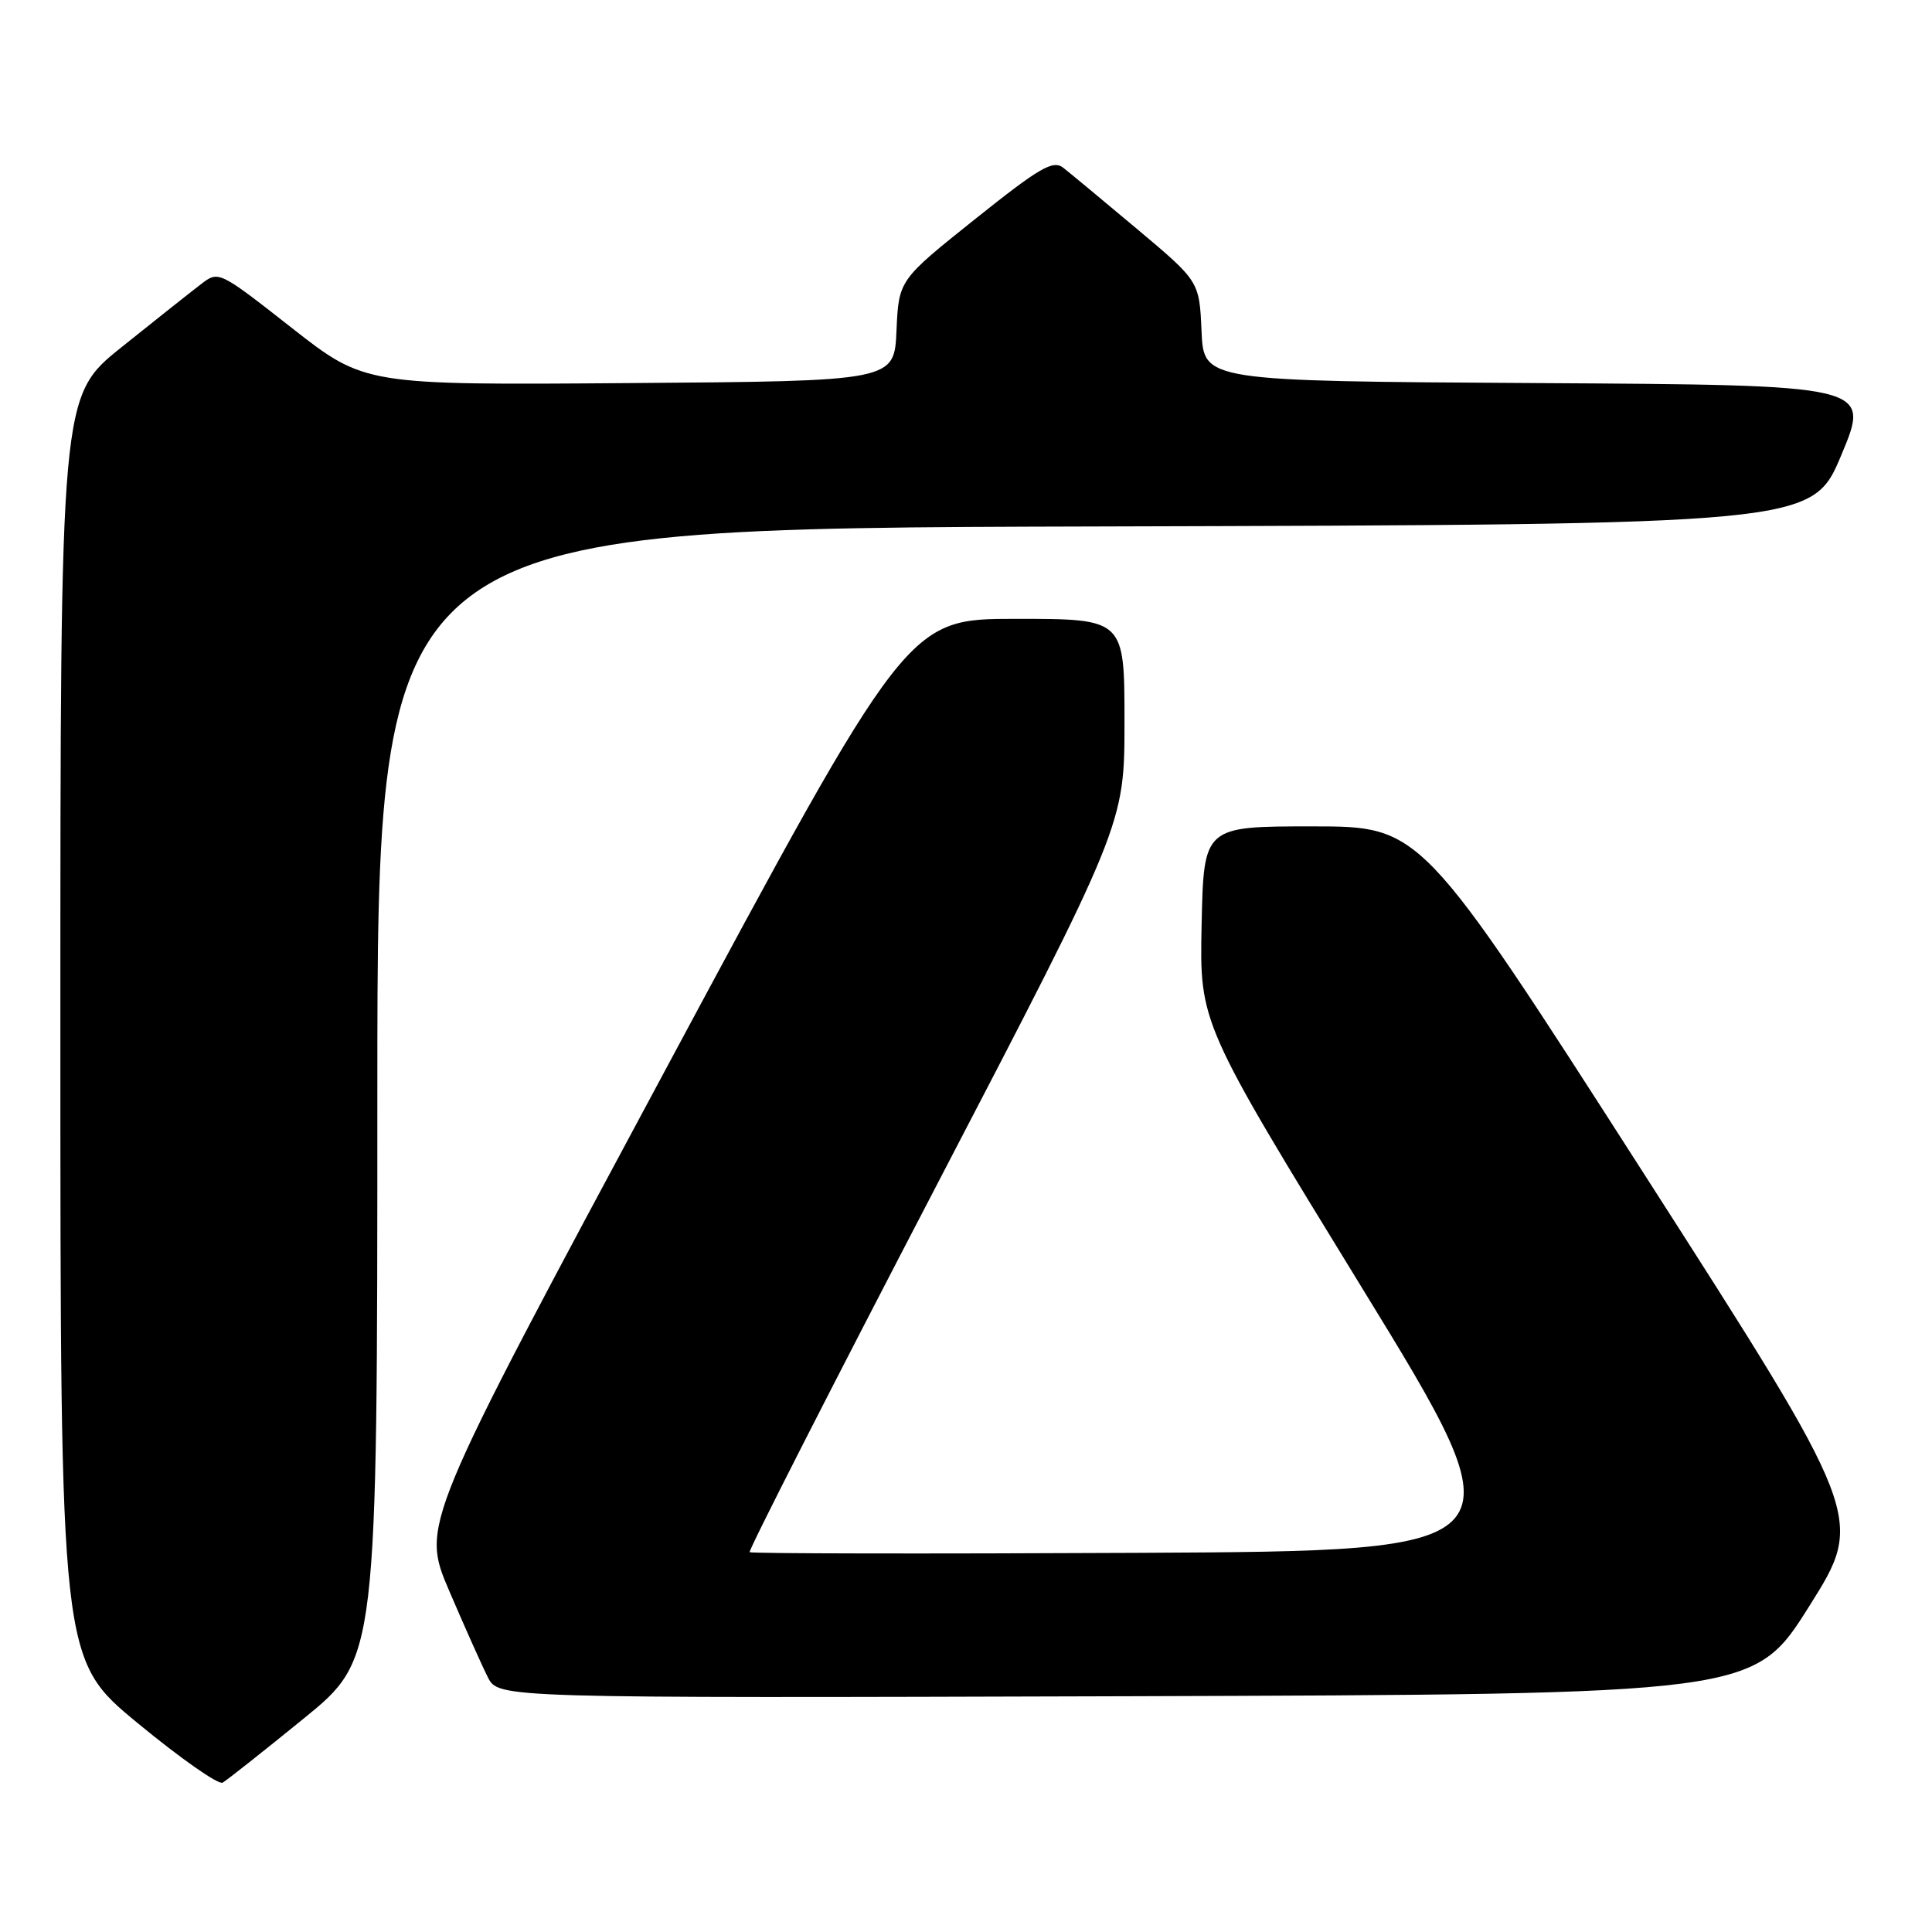 <?xml version="1.0" encoding="UTF-8" standalone="no"?>
<!DOCTYPE svg PUBLIC "-//W3C//DTD SVG 1.1//EN" "http://www.w3.org/Graphics/SVG/1.1/DTD/svg11.dtd" >
<svg xmlns="http://www.w3.org/2000/svg" xmlns:xlink="http://www.w3.org/1999/xlink" version="1.1" viewBox="0 0 256 256">
 <g >
 <path fill="currentColor"
d=" M 40.25 227.71 C 50.00 219.77 50.00 219.77 50.00 144.89 C 50.00 70.01 50.00 70.01 145.06 69.76 C 240.13 69.50 240.13 69.50 244.00 60.26 C 247.86 51.02 247.86 51.02 203.68 50.76 C 159.50 50.50 159.50 50.50 159.21 43.89 C 158.92 37.28 158.92 37.28 150.71 30.38 C 146.19 26.59 141.77 22.92 140.89 22.23 C 139.52 21.17 137.78 22.18 129.18 29.05 C 119.09 37.11 119.09 37.11 118.79 43.81 C 118.50 50.50 118.50 50.50 83.42 50.76 C 48.33 51.03 48.33 51.03 38.65 43.44 C 28.97 35.85 28.97 35.85 26.60 37.68 C 25.29 38.68 20.57 42.42 16.11 46.00 C 8.00 52.50 8.00 52.50 8.00 136.19 C 8.00 219.88 8.00 219.88 18.25 228.33 C 23.89 232.98 28.95 236.53 29.50 236.21 C 30.05 235.90 34.89 232.07 40.25 227.71 Z  M 239.74 212.82 C 247.08 201.15 247.08 201.15 217.70 155.32 C 188.31 109.50 188.31 109.50 173.91 109.50 C 159.50 109.50 159.50 109.50 159.22 122.53 C 158.95 135.56 158.95 135.56 180.40 170.53 C 201.85 205.50 201.85 205.50 150.77 205.76 C 122.67 205.90 99.53 205.86 99.33 205.67 C 99.14 205.47 110.23 183.70 123.99 157.28 C 149.00 109.24 149.00 109.24 149.00 95.62 C 149.00 82.00 149.00 82.00 134.62 82.00 C 120.25 82.00 120.25 82.00 88.02 142.04 C 55.79 202.07 55.79 202.07 59.52 210.79 C 61.57 215.58 63.88 220.74 64.65 222.26 C 66.06 225.01 66.06 225.01 149.22 224.76 C 232.39 224.50 232.39 224.50 239.74 212.82 Z "/>
</g>
</svg>